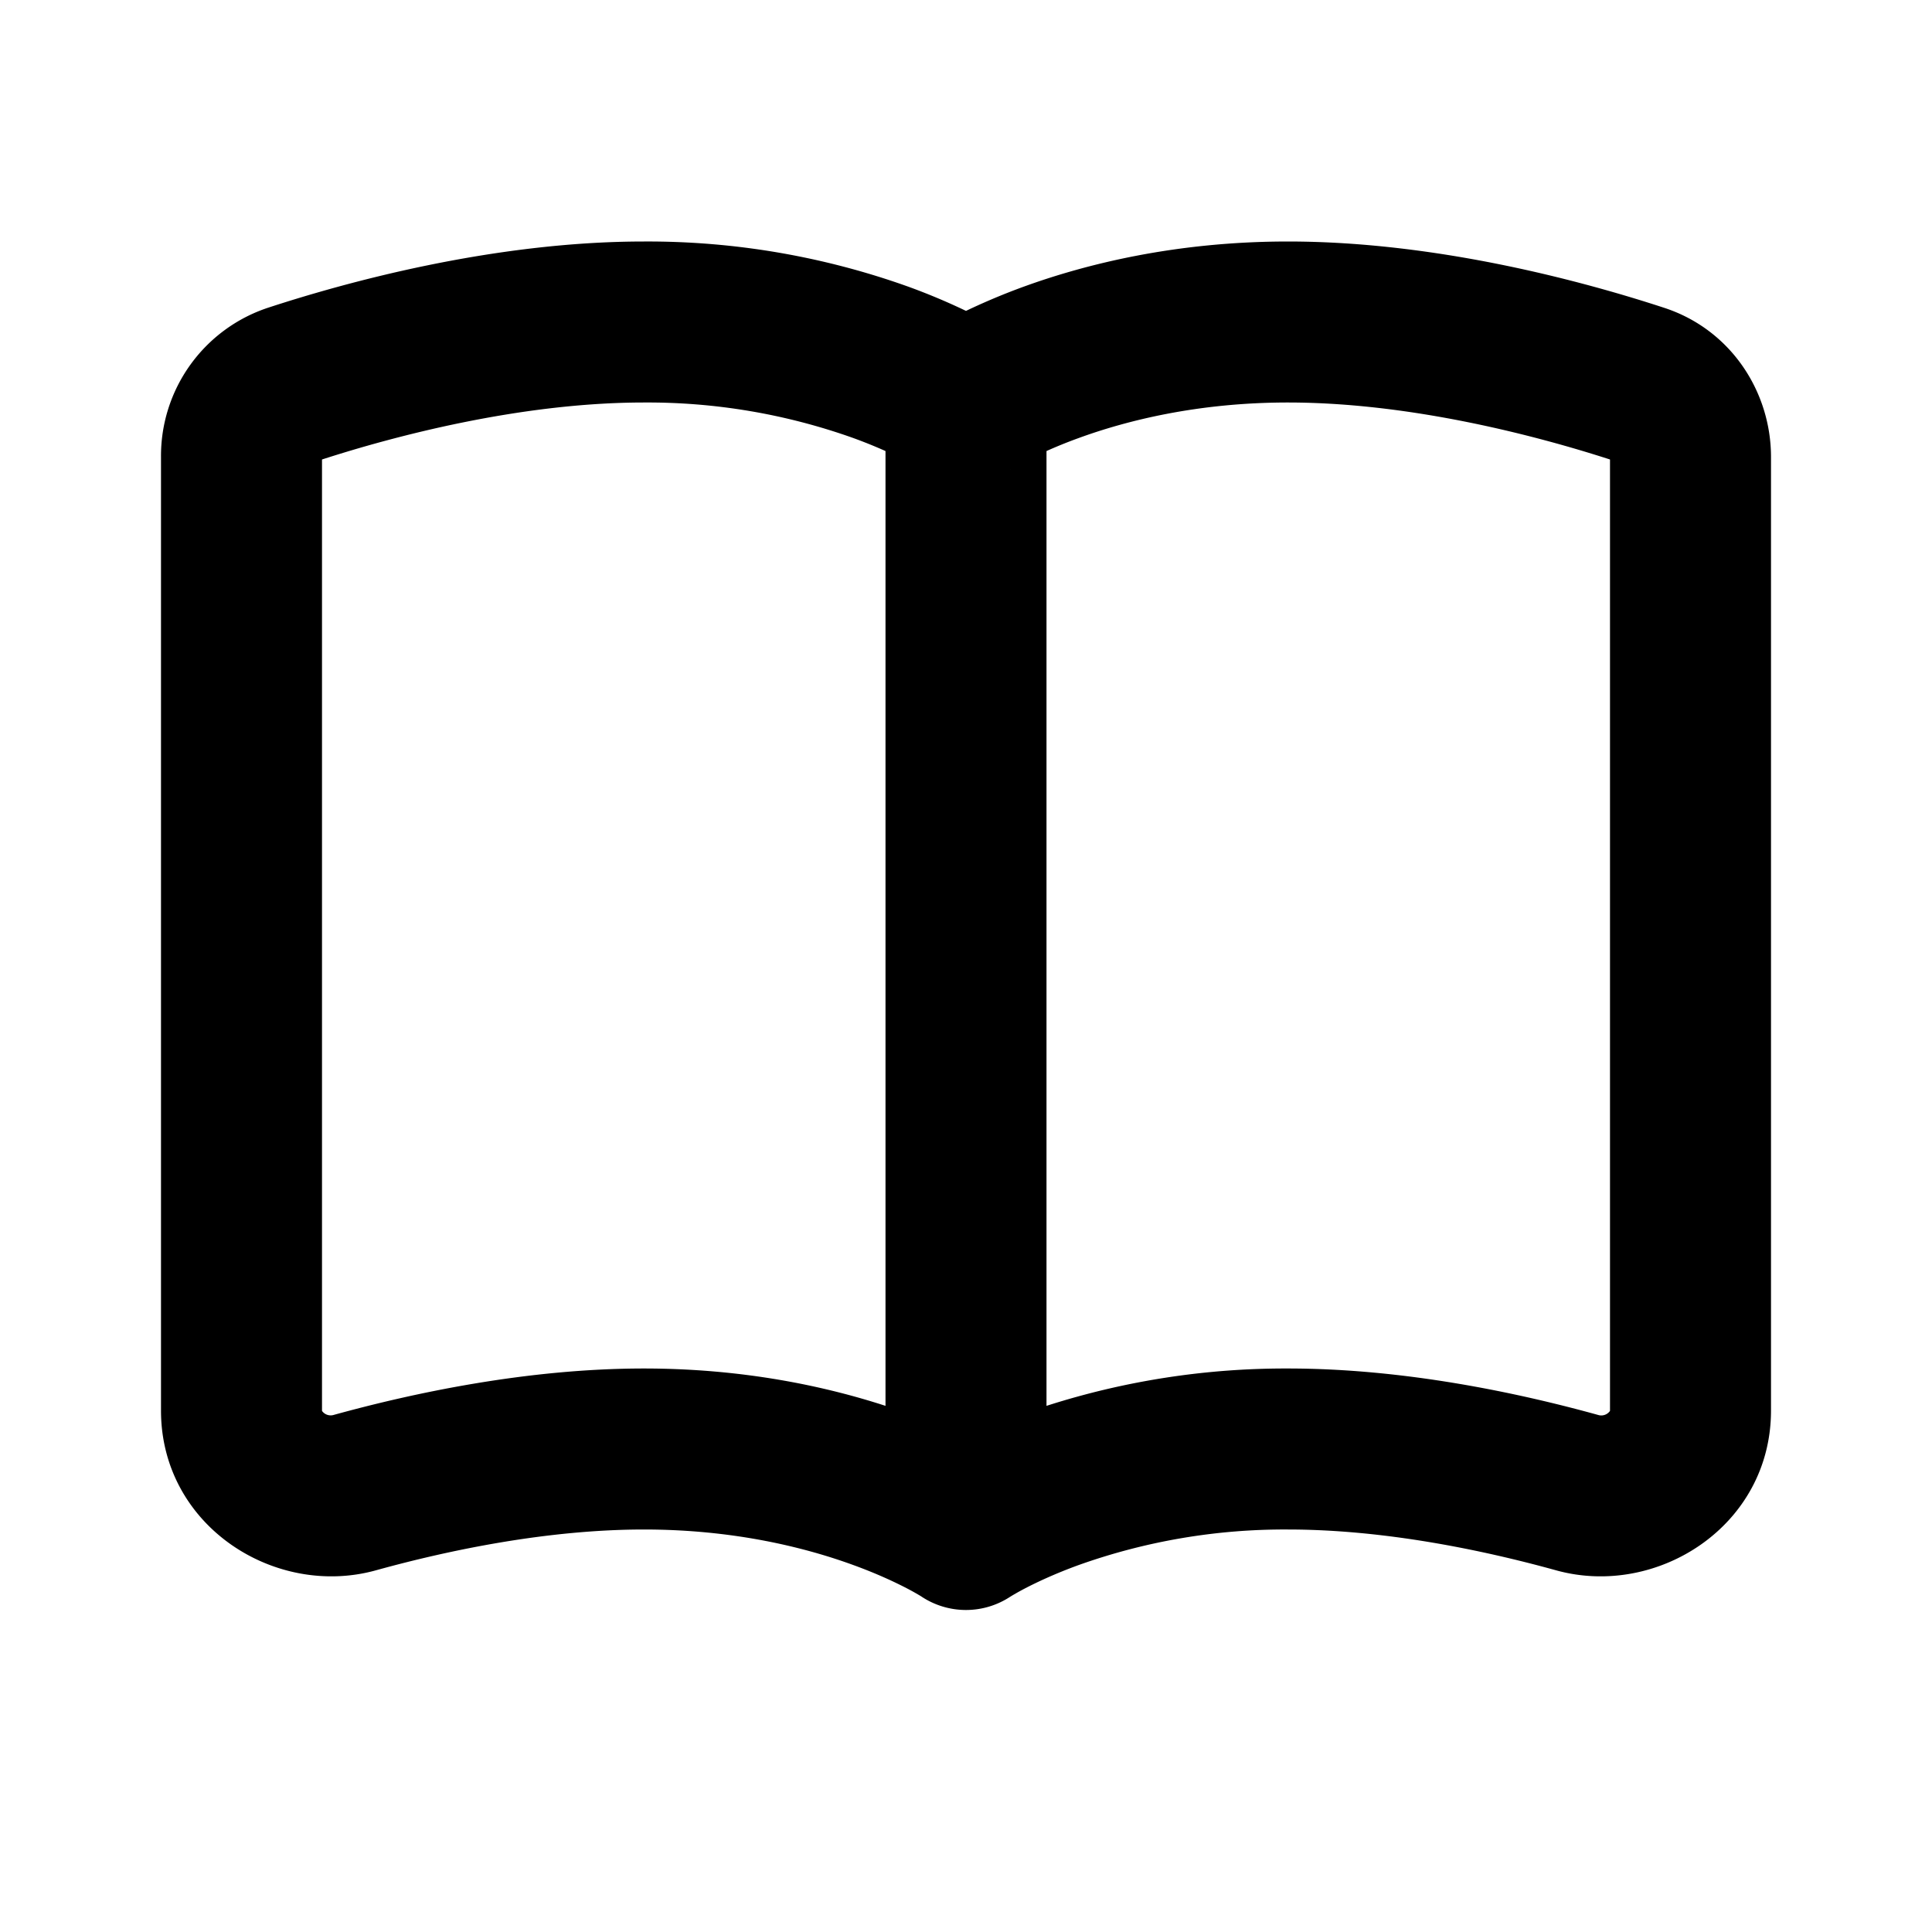 <svg width="24" height="24" fill="none" xmlns="http://www.w3.org/2000/svg"><path fill-rule="evenodd" clip-rule="evenodd" d="M4 5.708v11.815l.001.005a.132.132 0 0 0 .136.051C5.132 17.304 6.551 17 8 17c1.227 0 2.243.218 3 .464V5.603a6.076 6.076 0 0 0-.404-.163A7.606 7.606 0 0 0 8 5c-1.542 0-3.122.424-4 .708zm7.449.126l.002.002-.002-.002zM12 3.862a7.845 7.845 0 0 0-.72-.302A9.603 9.603 0 0 0 8 3c-1.888 0-3.737.517-4.674.824A1.938 1.938 0 0 0 2 5.677v11.846c0 1.432 1.414 2.332 2.67 1.984C5.58 19.255 6.805 19 8 19c1.115 0 2 .223 2.596.44.298.108.523.215.668.29a3.34 3.34 0 0 1 .185.104l.002.002-.002-.002h-.001a1 1 0 0 0 1.106-.002l-.002.002a.105.105 0 0 1-.003.002l.002-.001.008-.006.022-.013a3.34 3.34 0 0 1 .155-.086c.145-.075.37-.182.668-.29A7.607 7.607 0 0 1 16 19c1.195 0 2.42.255 3.33.507 1.256.348 2.67-.552 2.67-1.984V5.677c0-.812-.5-1.583-1.326-1.853C19.737 3.517 17.888 3 16 3c-1.384 0-2.5.277-3.28.56-.286.104-.527.21-.72.302zm1 13.602A9.693 9.693 0 0 1 16 17c1.449 0 2.868.304 3.863.58a.132.132 0 0 0 .136-.052l.001-.005V5.708C19.122 5.424 17.542 5 16 5c-1.116 0-2 .223-2.596.44-.155.056-.29.112-.404.163v11.861zm-.449-11.63l-.002.002.002-.001zm-1.105 13.998l.001.001h-.001z" fill="#000"/></svg>